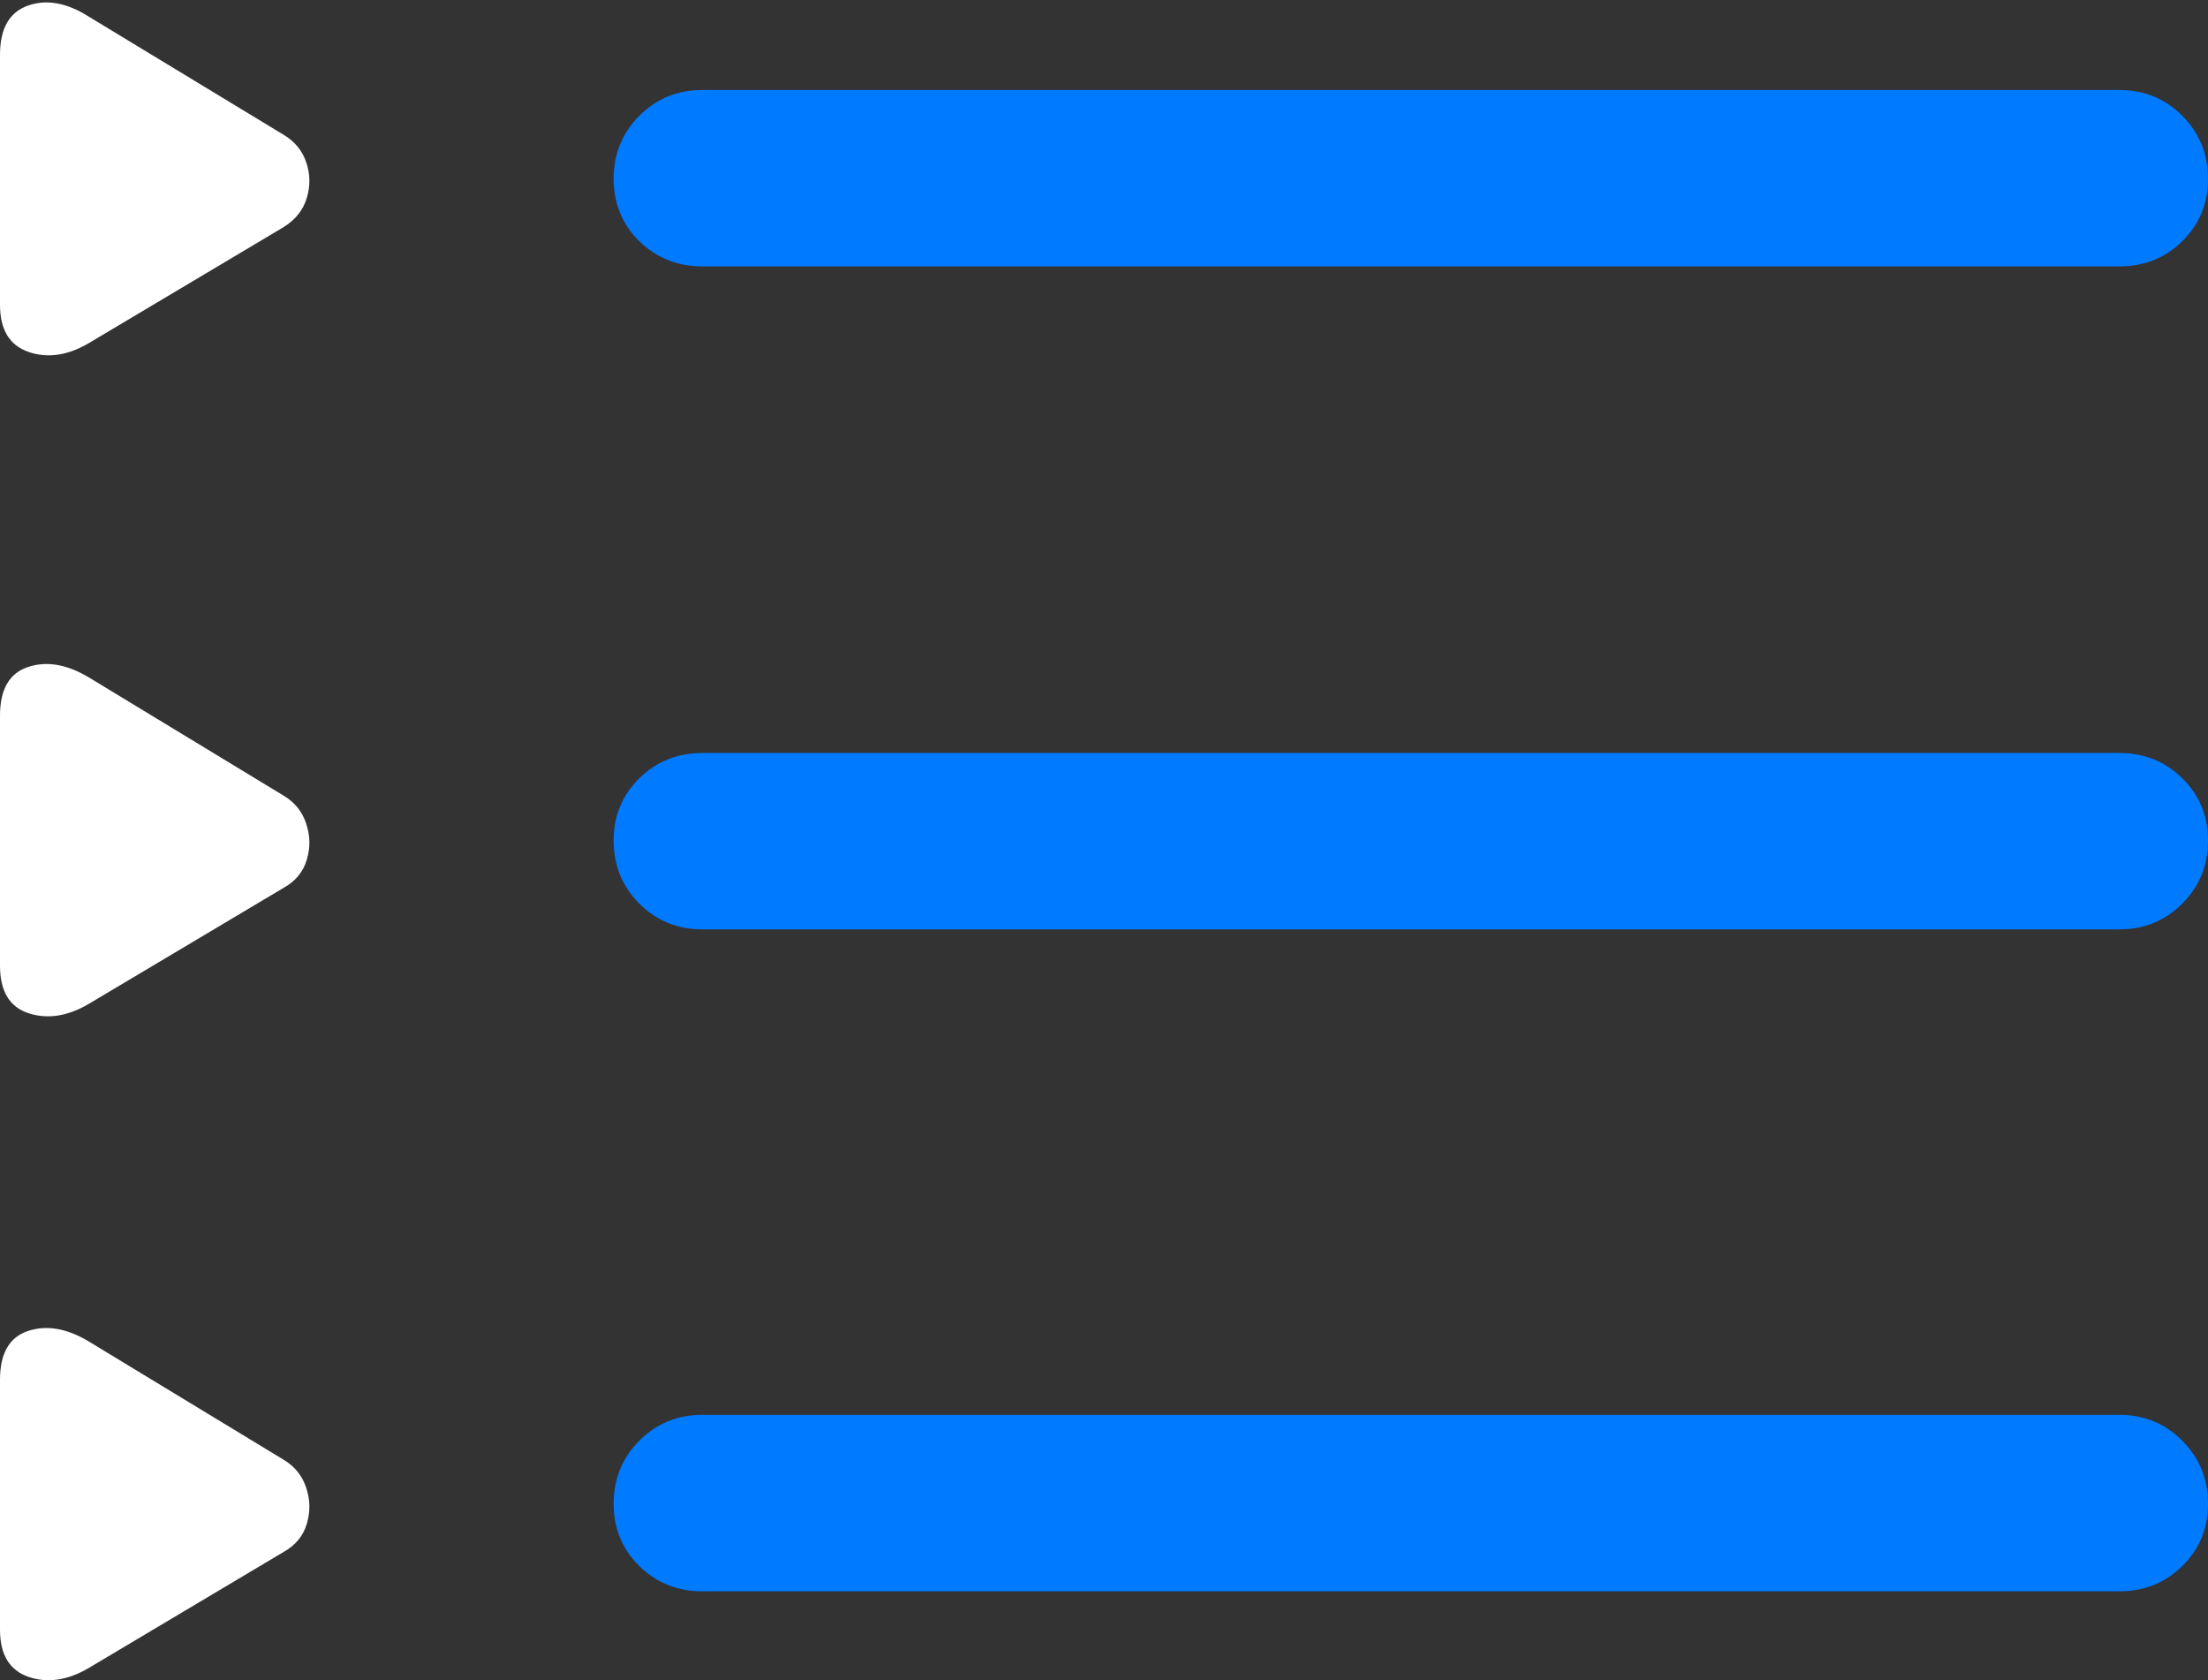 <?xml version="1.0" encoding="UTF-8"?>
<!--Generator: Apple Native CoreSVG 175.5-->
<!DOCTYPE svg
PUBLIC "-//W3C//DTD SVG 1.1//EN"
       "http://www.w3.org/Graphics/SVG/1.1/DTD/svg11.dtd">
<svg version="1.1" xmlns="http://www.w3.org/2000/svg" xmlns:xlink="http://www.w3.org/1999/xlink" width="19.678" height="14.973">
 <rect width="100%" height="100%" fill="#333333" stroke="none"/>
 <g>
  <rect height="14.973" opacity="0" width="19.678" x="0" y="0"/>
  <path d="M6.26 2.374L18.887 2.374Q19.219 2.374 19.448 2.15Q19.678 1.925 19.678 1.593Q19.678 1.261 19.448 1.031Q19.219 0.802 18.887 0.802L6.26 0.802Q5.928 0.802 5.698 1.031Q5.469 1.261 5.469 1.593Q5.469 1.925 5.698 2.15Q5.928 2.374 6.26 2.374ZM6.26 8.282L18.887 8.282Q19.219 8.282 19.448 8.053Q19.678 7.823 19.678 7.491Q19.678 7.159 19.448 6.935Q19.219 6.71 18.887 6.71L6.26 6.71Q5.928 6.71 5.698 6.935Q5.469 7.159 5.469 7.491Q5.469 7.823 5.698 8.053Q5.928 8.282 6.26 8.282ZM6.26 14.181L18.887 14.181Q19.219 14.181 19.448 13.956Q19.678 13.732 19.678 13.4Q19.678 13.068 19.448 12.838Q19.219 12.608 18.887 12.608L6.26 12.608Q5.928 12.608 5.698 12.838Q5.469 13.068 5.469 13.4Q5.469 13.732 5.698 13.956Q5.928 14.181 6.26 14.181Z" fill="#007aff"/>
  <path d="M0.791 3.058L2.529 2.023Q2.686 1.925 2.734 1.764Q2.783 1.603 2.729 1.446Q2.676 1.29 2.529 1.202L0.791 0.148Q0.498-0.038 0.249 0.05Q0 0.138 0 0.489L0 2.716Q0 3.048 0.254 3.136Q0.508 3.224 0.791 3.058ZM0.791 8.946L2.529 7.911Q2.686 7.823 2.734 7.662Q2.783 7.501 2.729 7.34Q2.676 7.179 2.529 7.091L0.791 6.036Q0.498 5.861 0.249 5.944Q0 6.027 0 6.378L0 8.605Q0 8.946 0.254 9.029Q0.508 9.112 0.791 8.946ZM0.791 14.864L2.529 13.829Q2.686 13.741 2.734 13.58Q2.783 13.419 2.729 13.258Q2.676 13.097 2.529 13.009L0.791 11.954Q0.498 11.778 0.249 11.861Q0 11.944 0 12.296L0 14.523Q0 14.855 0.254 14.943Q0.508 15.03 0.791 14.864Z" fill="#ffffff"/>
 </g>
</svg>
